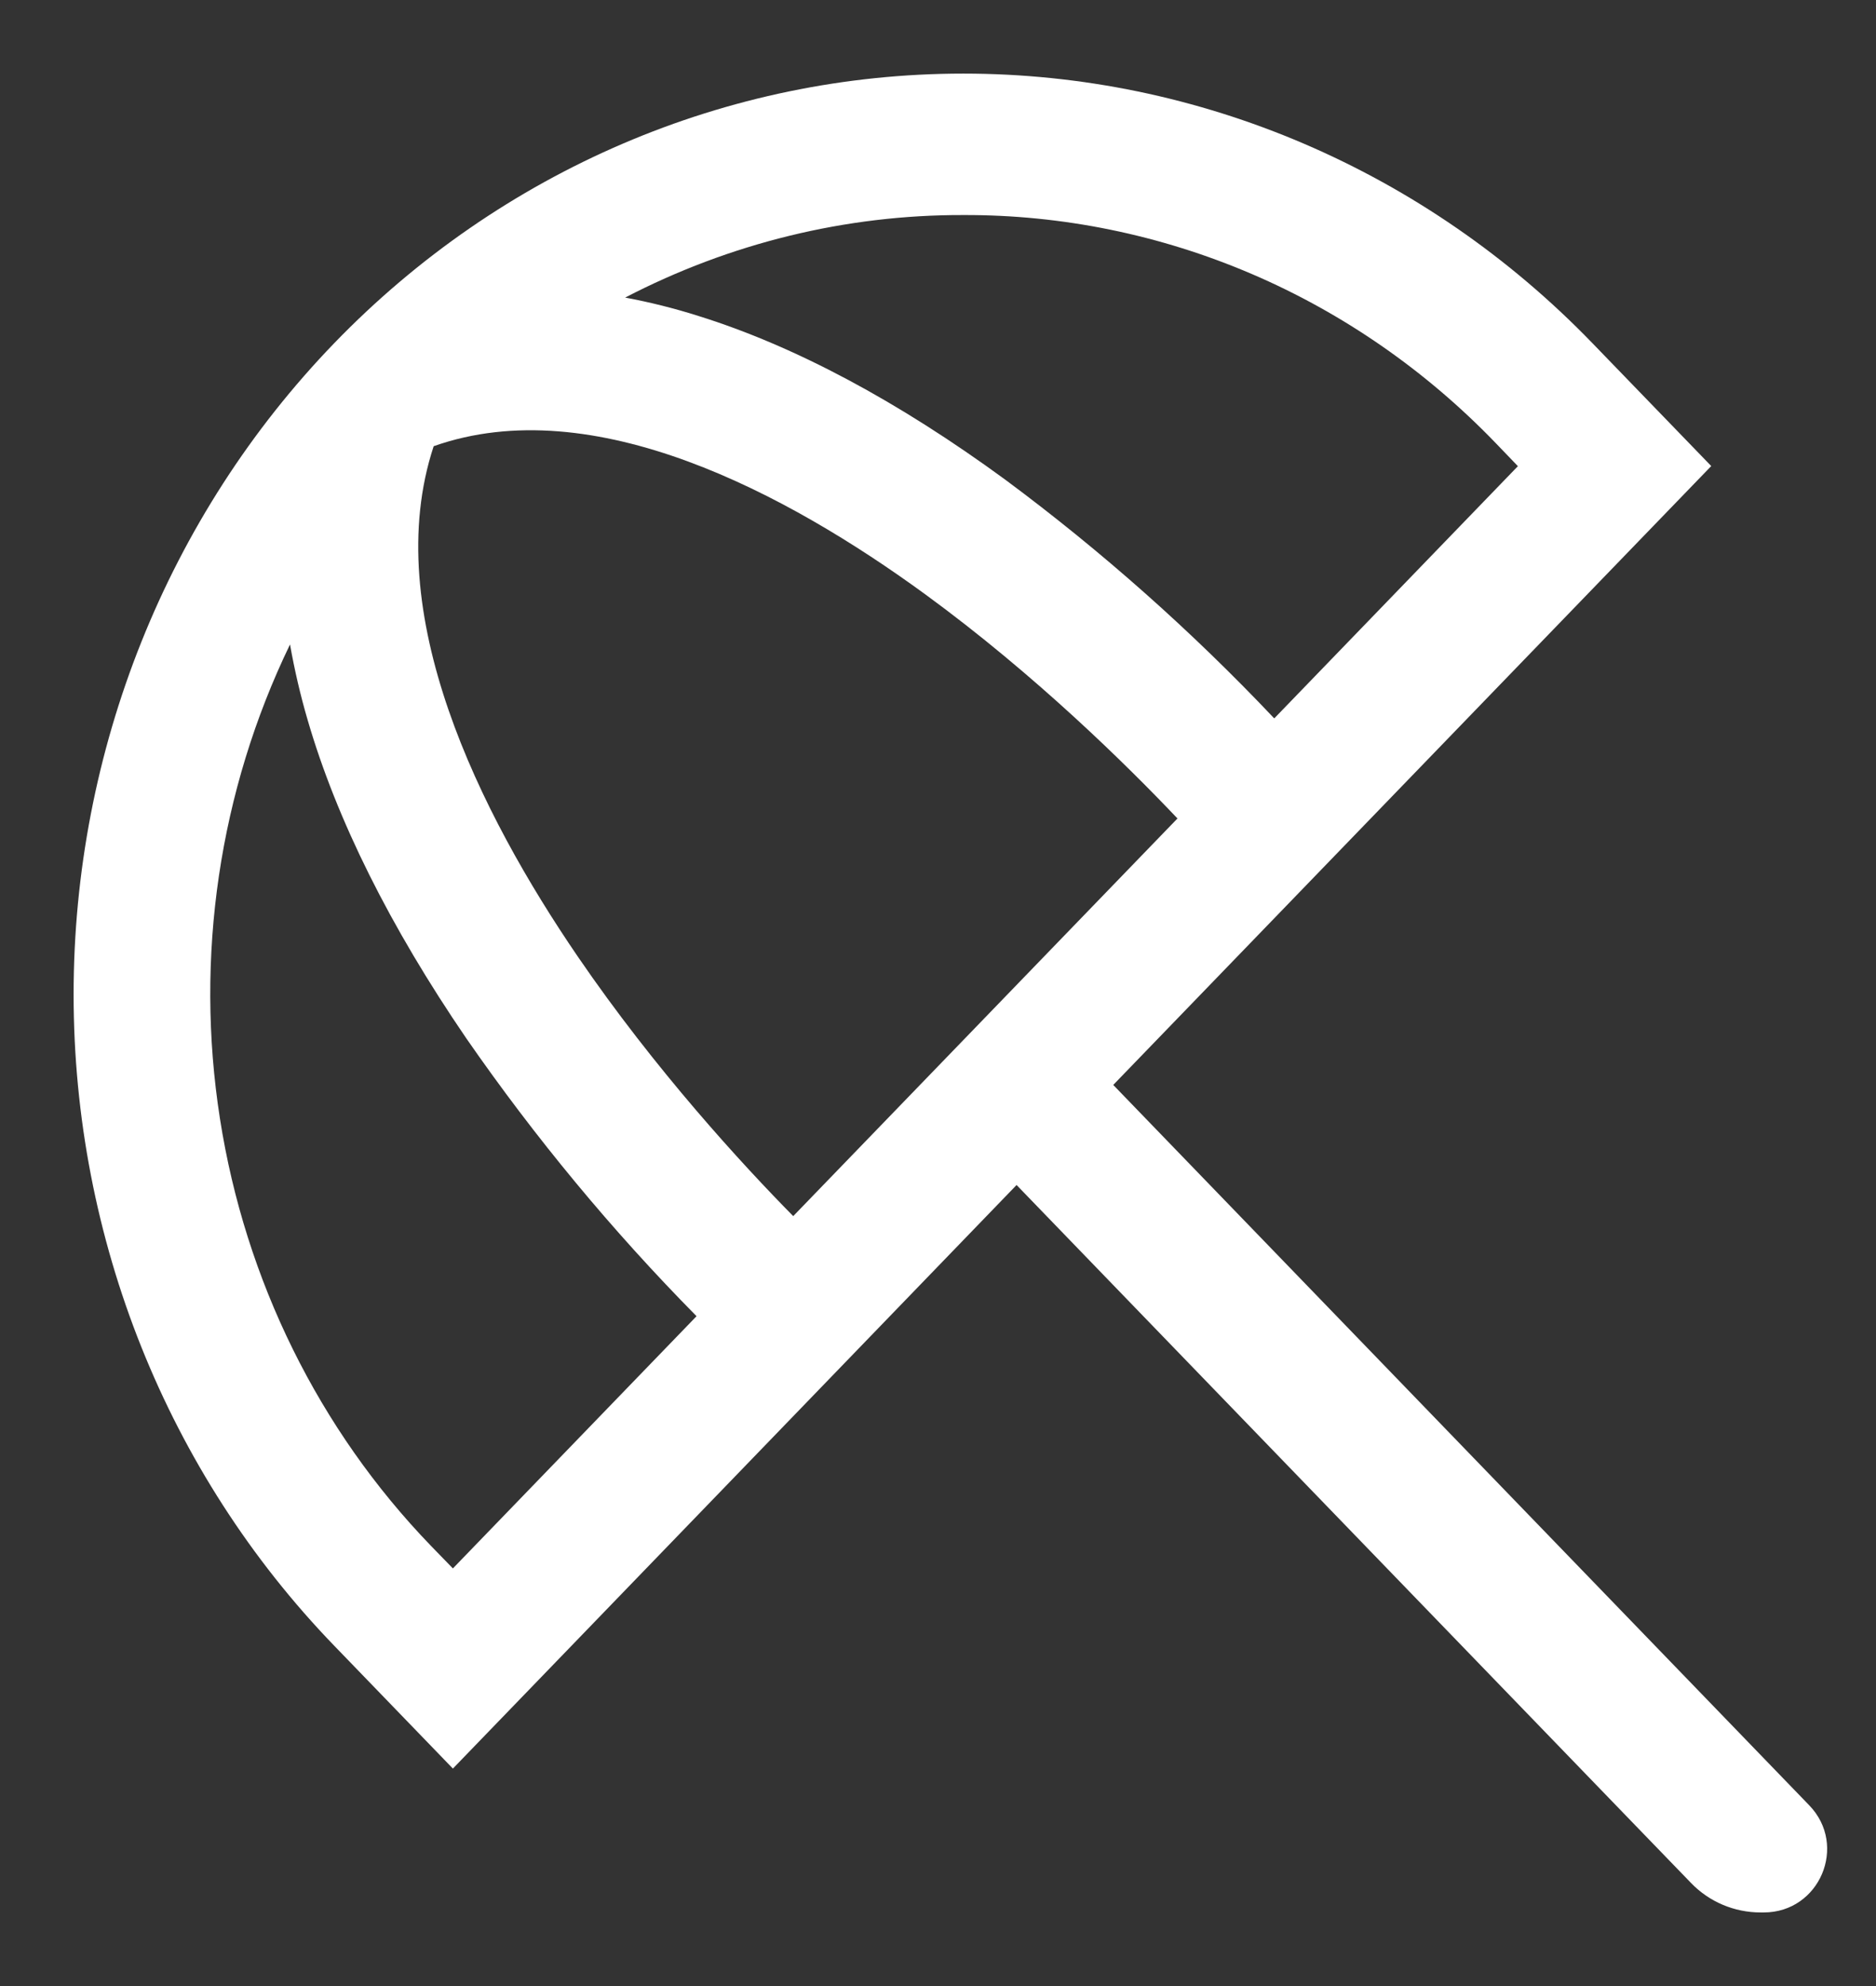 <svg width="17" height="18" viewBox="0 0 17 18" fill="none" xmlns="http://www.w3.org/2000/svg">
<rect x="0" y="0" width="17" height="18" fill="#333333" stroke="none"/>
<path d="M10.088 9.833L15.507 4.224L14.431 3.111C12.919 1.546 10.868 0.667 8.73 0.667C6.591 0.667 4.54 1.546 3.028 3.111C1.516 4.677 0.667 6.8 0.667 9.013C0.667 11.227 1.516 13.35 3.028 14.915L4.104 16.029L9.212 10.74L14.797 16.521L15.323 17.065C15.488 17.237 15.716 17.333 15.954 17.333H15.983C16.489 17.333 16.747 16.726 16.395 16.362L10.088 9.833ZM8.73 1.949C9.626 1.946 10.514 2.128 11.343 2.483C12.171 2.838 12.923 3.36 13.556 4.018L13.755 4.225L11.547 6.511C10.798 5.719 9.983 4.996 9.113 4.35C8.137 3.635 7.2 3.135 6.327 2.863C6.11 2.794 5.889 2.739 5.665 2.697C6.616 2.203 7.666 1.946 8.73 1.949ZM4.104 14.215L3.904 14.009C2.89 12.958 2.222 11.604 1.993 10.138C1.764 8.672 1.986 7.169 2.628 5.841C2.669 6.072 2.722 6.301 2.788 6.526C3.051 7.43 3.535 8.4 4.225 9.41C4.849 10.311 5.547 11.154 6.312 11.929L4.104 14.215ZM7.188 11.022C6.729 10.556 5.941 9.701 5.236 8.67C4.351 7.374 3.433 5.549 3.93 4.044C5.378 3.532 7.134 4.475 8.381 5.384C9.382 6.115 10.216 6.939 10.67 7.418L7.188 11.022Z" fill="white"/>
</svg>
